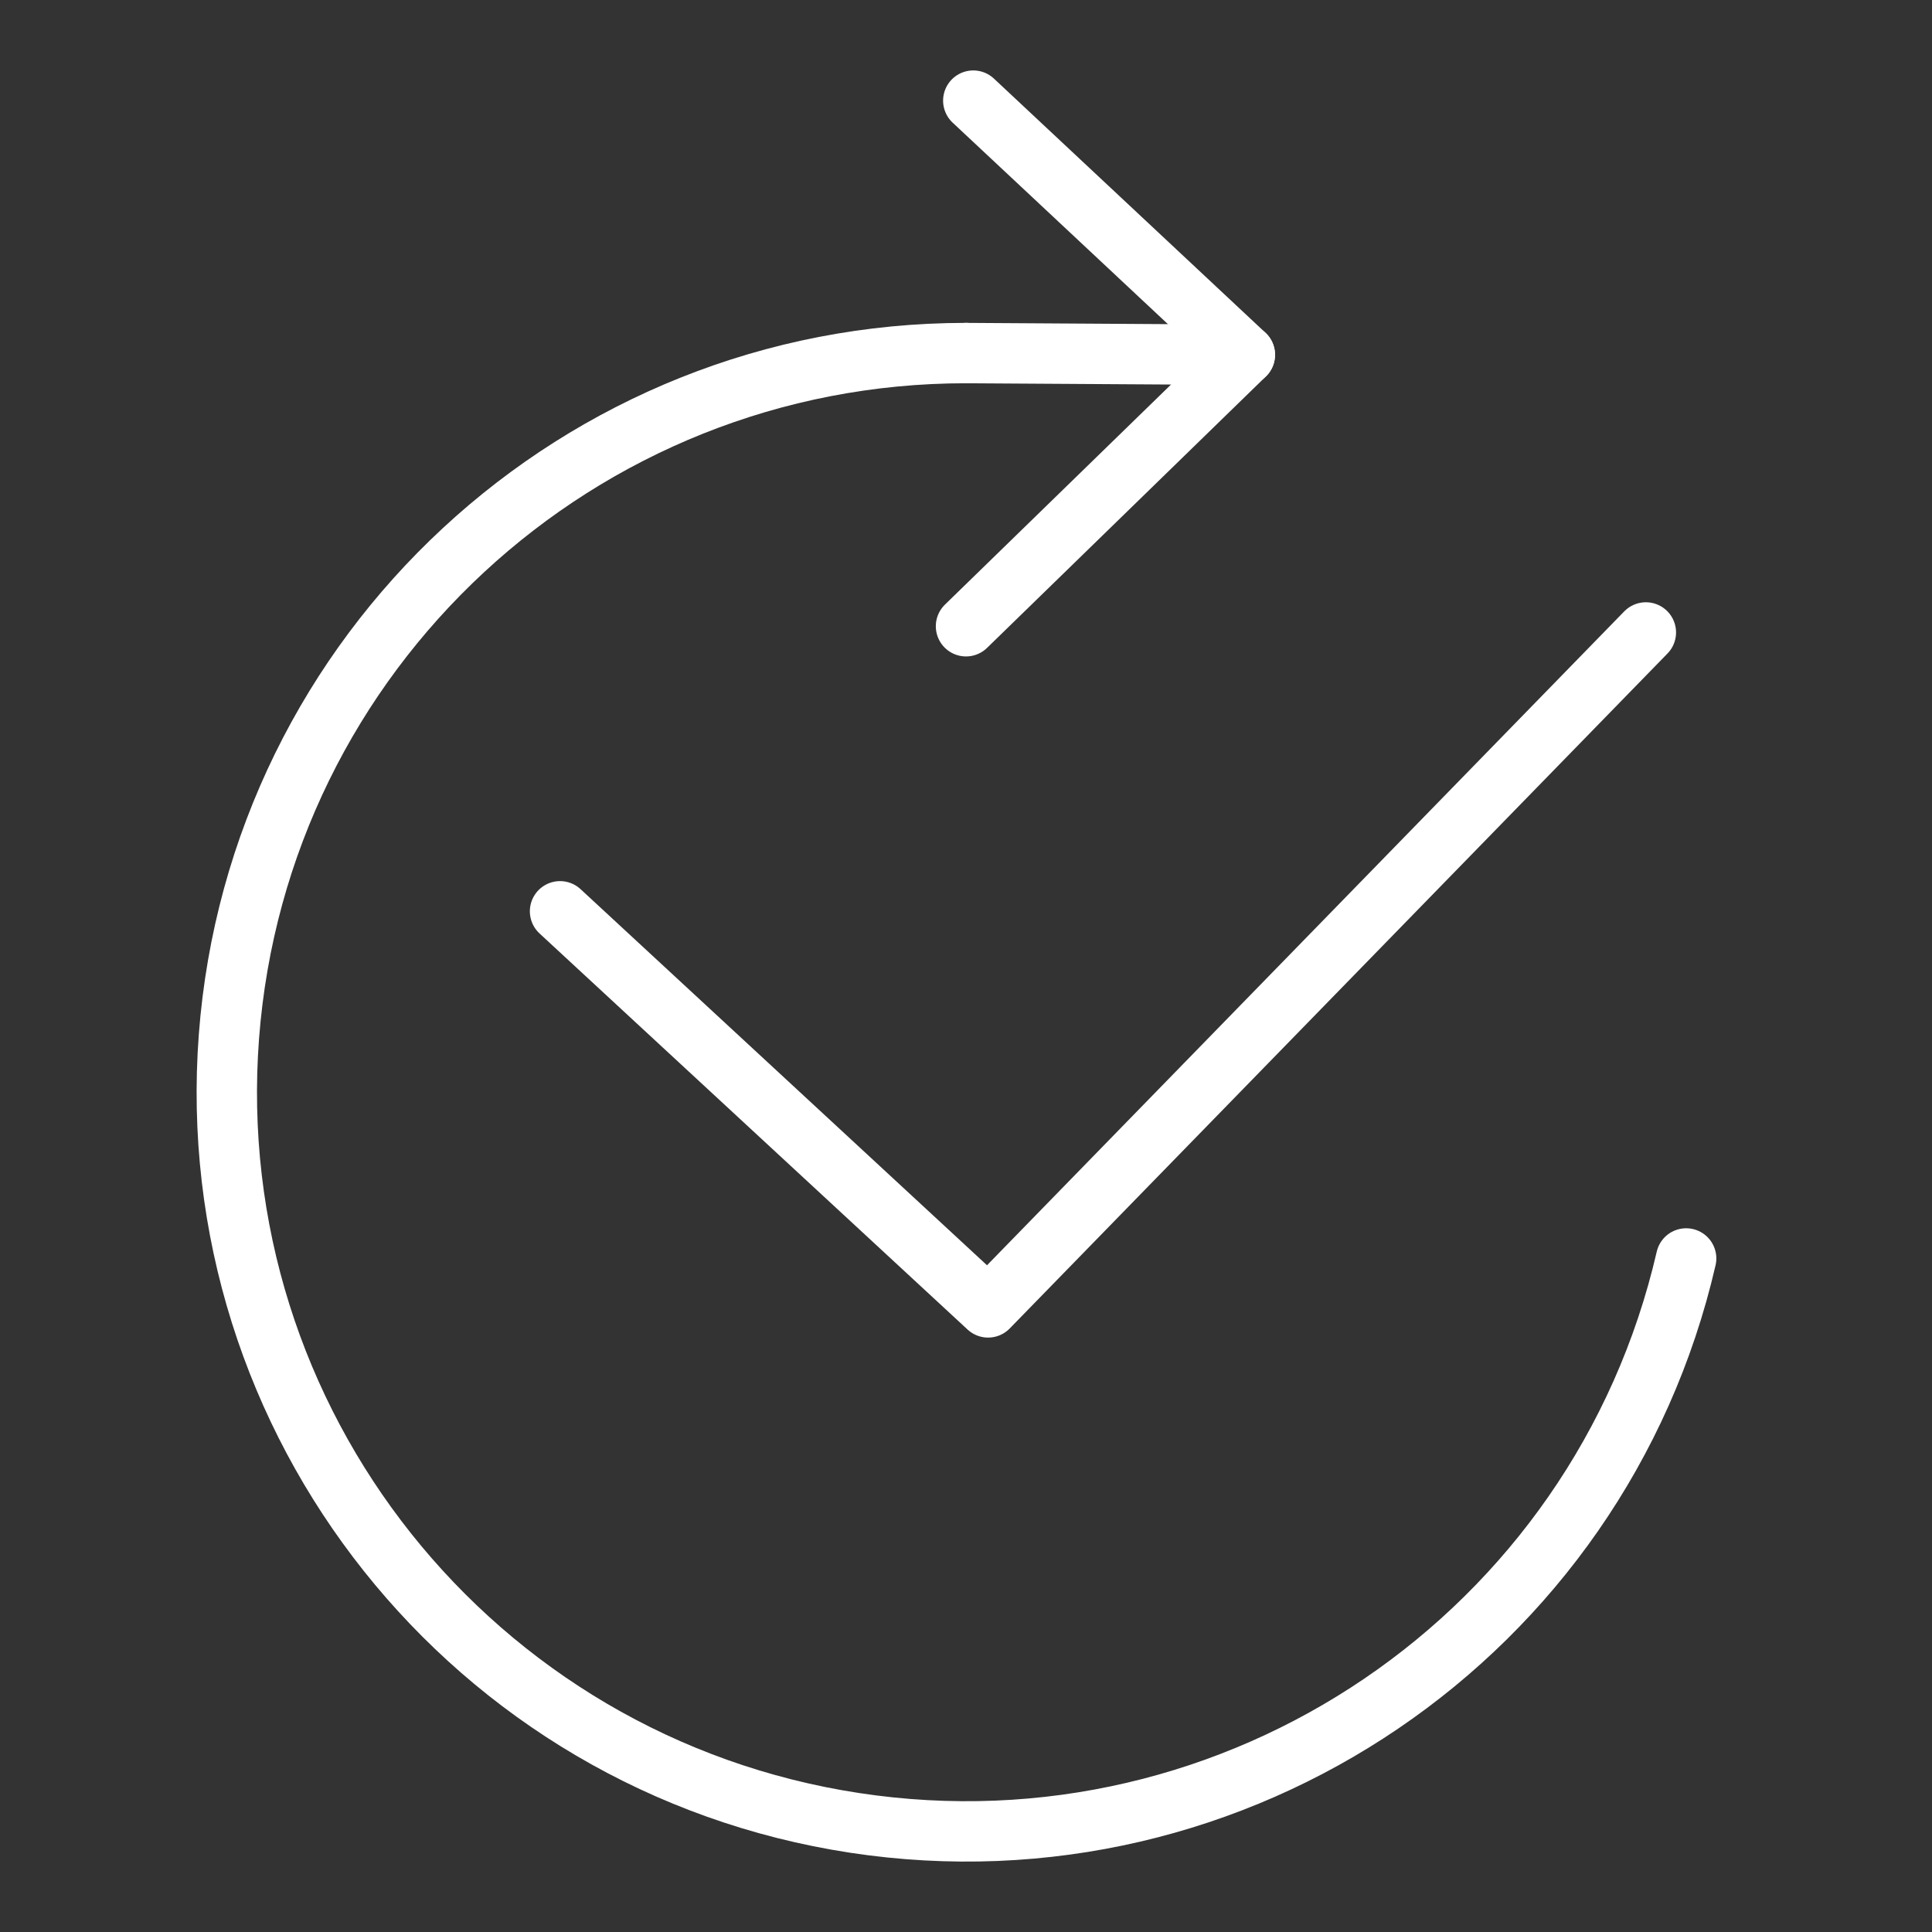<ns0:svg xmlns:ns0="http://www.w3.org/2000/svg" id="a" viewBox="0 0 48 48" style="stroke-width:1.5px"><ns0:rect x="0" y="0" width="48" height="48" fill="#333333" stroke="none"/><ns0:defs style="stroke-width:1.5px"><ns0:style style="stroke-width:1.5px">.f{fill:none;stroke:#fff;stroke-linecap:round;stroke-linejoin:round;}</ns0:style></ns0:defs><ns0:path id="b" class="f" d="M13.914,22.641l10.635,9.841L40.891,15.713" style="stroke-width:1.5px" /><ns0:path id="c" class="f" d="M41.892,31.266c-2.16,9.357-11.166,15.47-20.66,14.023-9.494-1.447-16.269-9.965-15.544-19.541,.726-9.576,8.707-16.976,18.311-16.976" style="stroke-width:1.5px" /><ns0:path id="d" class="f" d="M24.181,2.5l6.747,6.315-6.928,6.744" style="stroke-width:1.5px" /><ns0:path id="e" class="f" d="M24,8.772l6.928,.043" style="stroke-width:1.5px" /></ns0:svg>